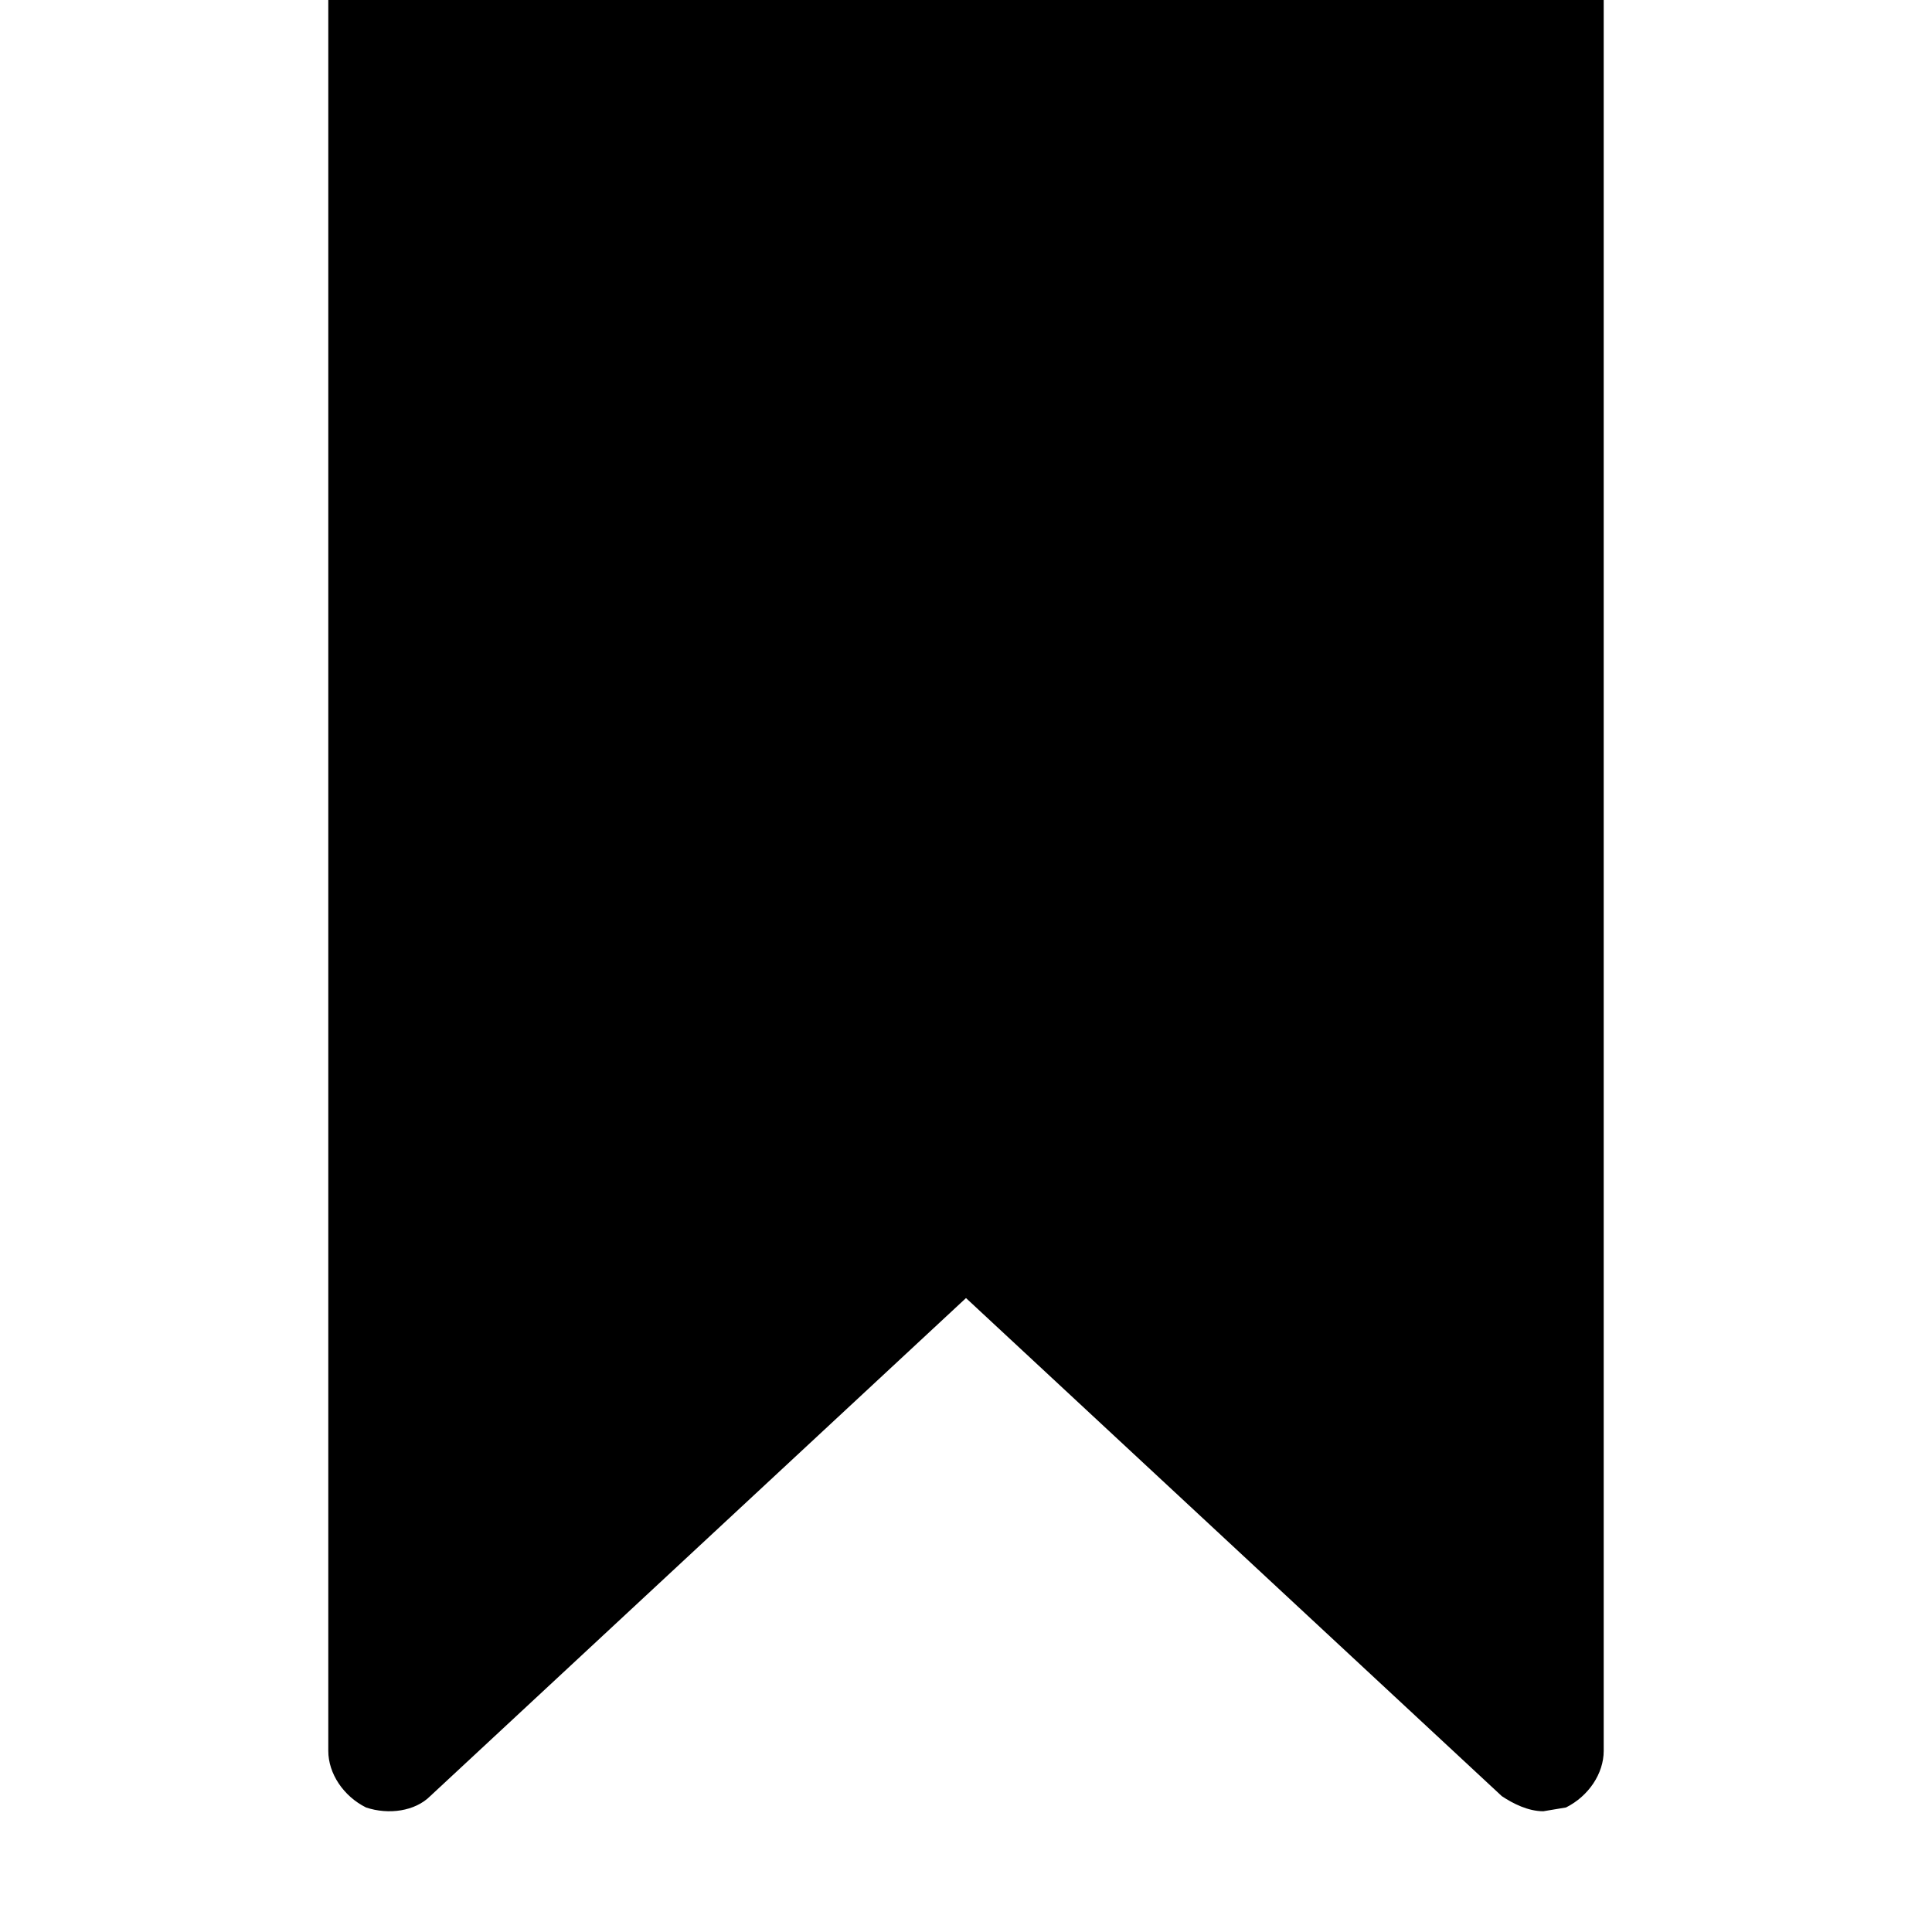 <svg xmlns="http://www.w3.org/2000/svg" viewBox="0 0 512 512"><path d="M496-32h-480c-9 0-16 7-16 16s7 16 16 16h71v464c0 6 4 12 10 15 6 2 13 1 17-3l142-132 142 132c3 2 7 4 11 4l6-1c6-3 10-9 10-15v-465h71c9 0 16-7 16-15 0-9-7-16-16-16z"/></svg>